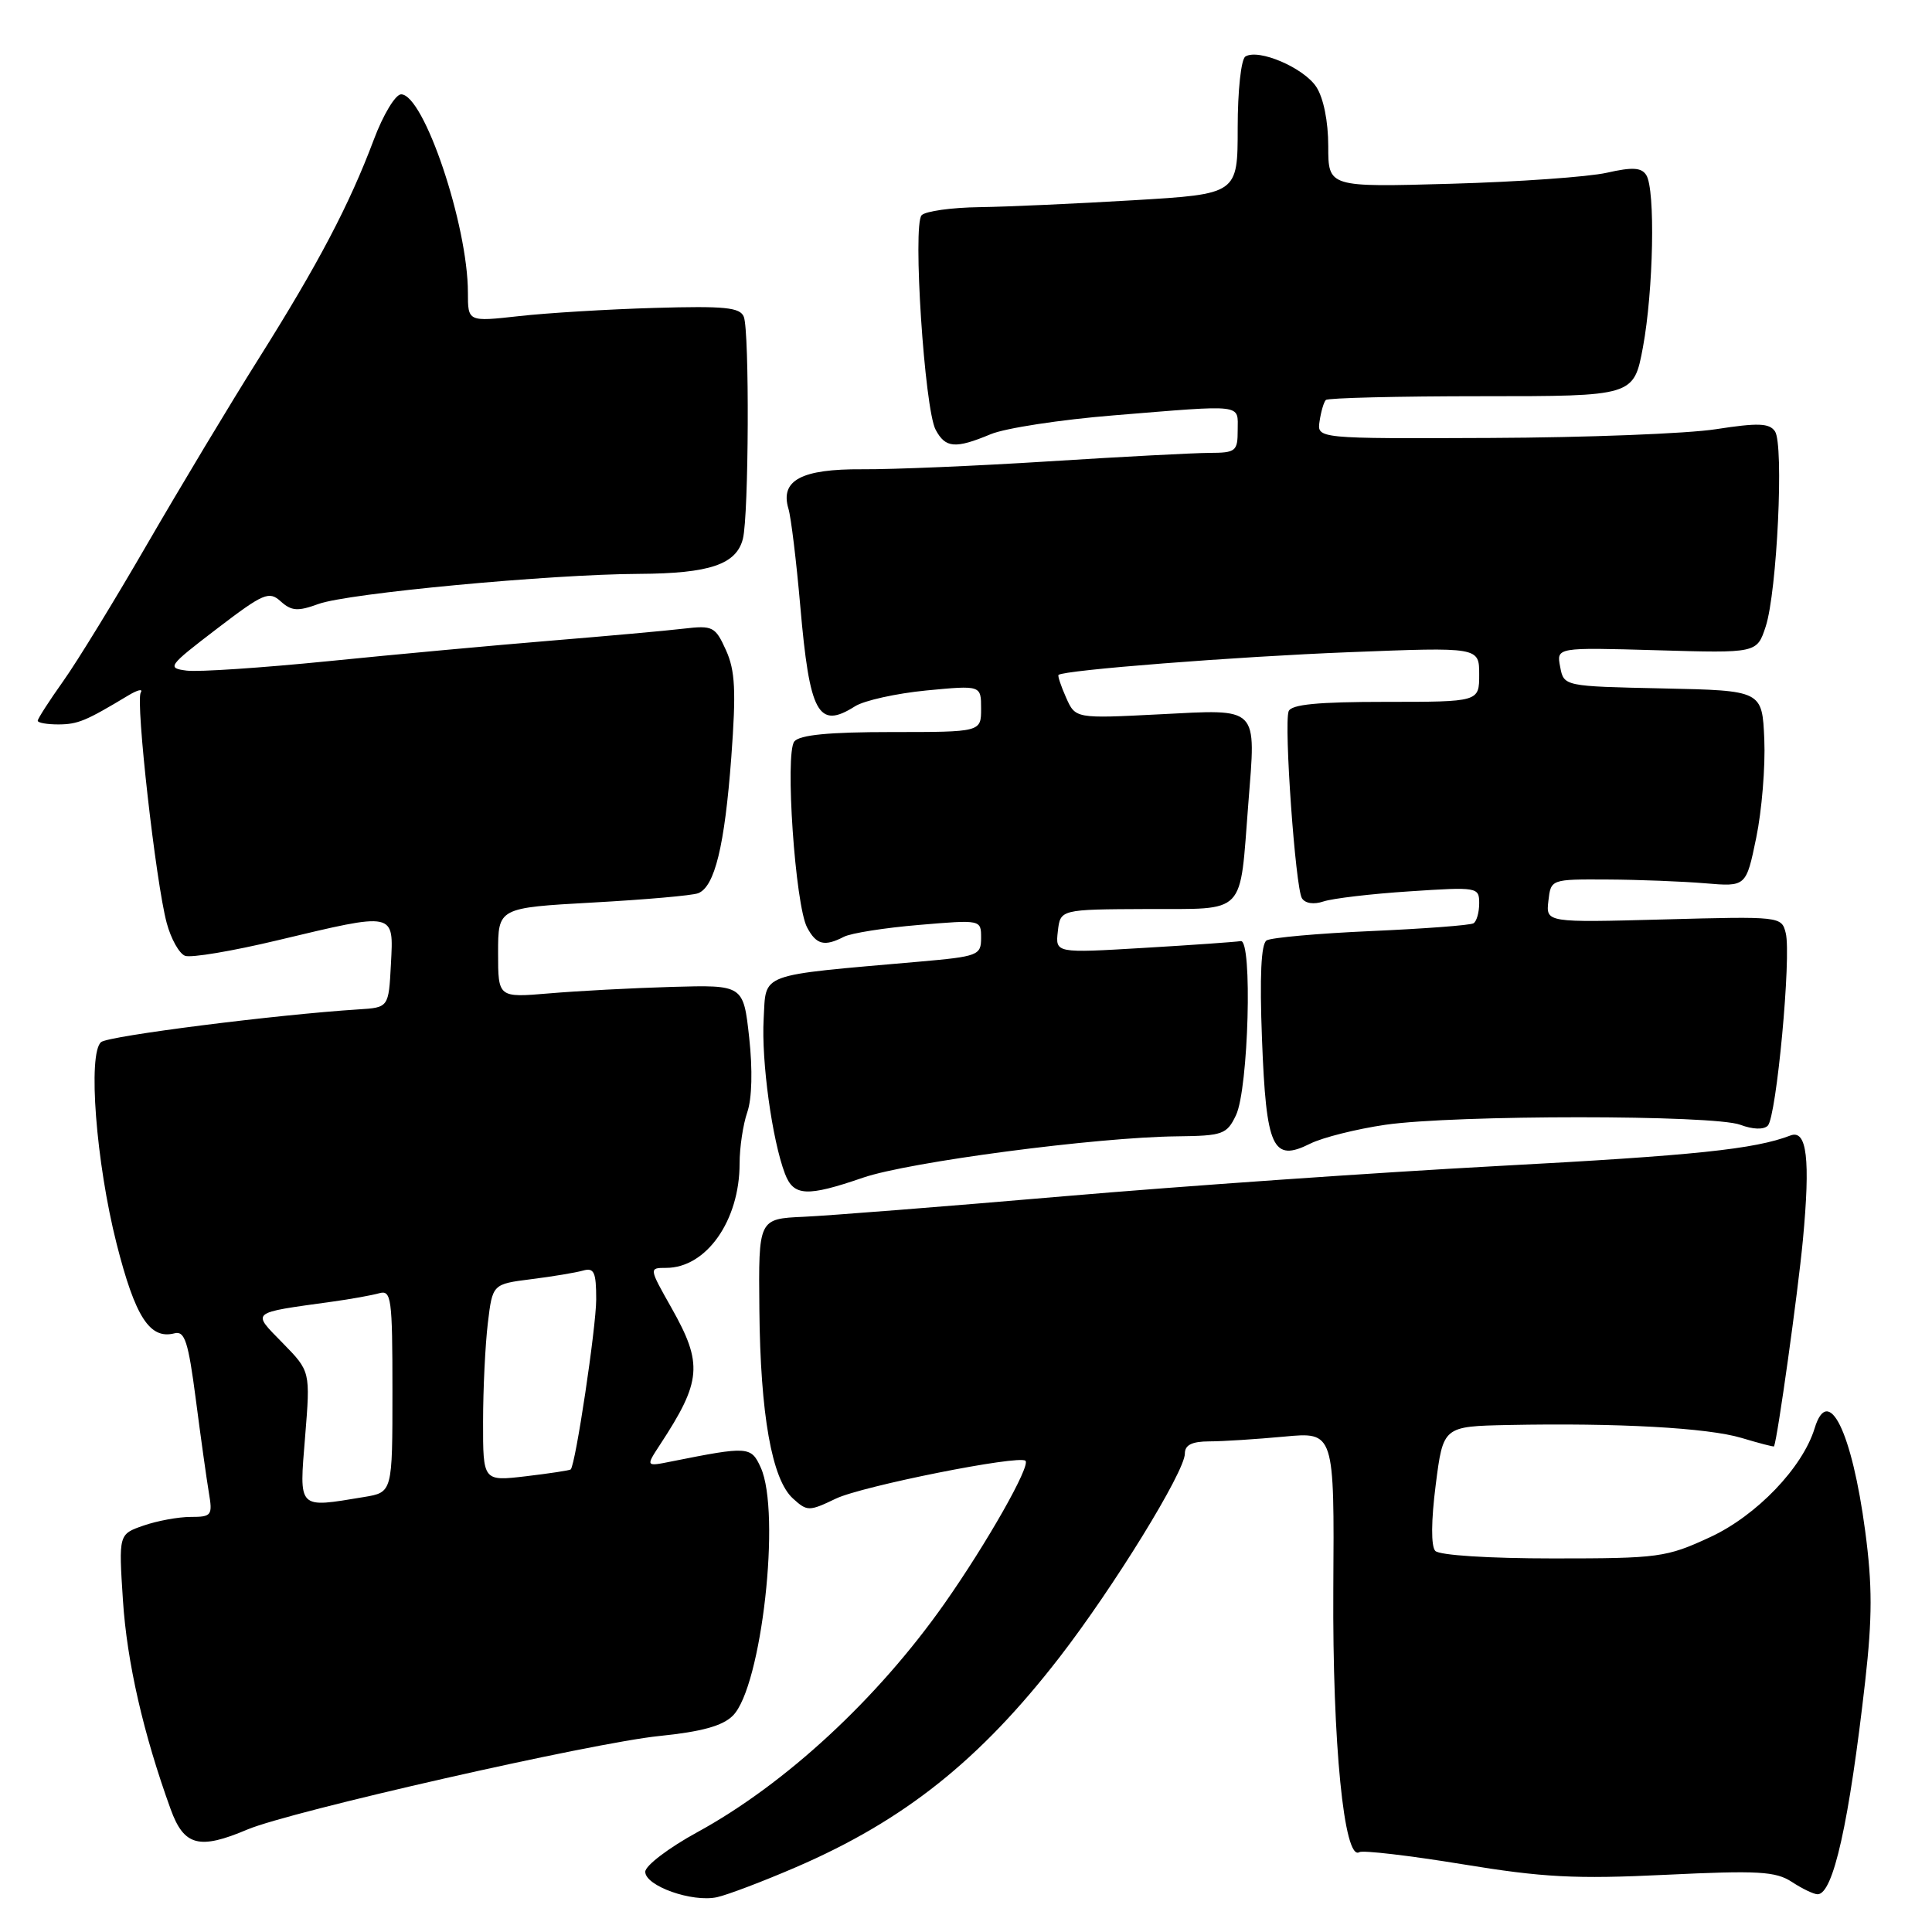 <?xml version="1.0" encoding="UTF-8" standalone="no"?>
<!DOCTYPE svg PUBLIC "-//W3C//DTD SVG 1.1//EN" "http://www.w3.org/Graphics/SVG/1.1/DTD/svg11.dtd" >
<svg xmlns="http://www.w3.org/2000/svg" xmlns:xlink="http://www.w3.org/1999/xlink" version="1.1" viewBox="0 0 256 256">
 <g >
 <path fill="currentColor"
d=" M 105.50 247.40 C 119.83 241.21 129.84 233.23 140.39 219.60 C 147.56 210.33 157.00 195.00 157.00 192.61 C 157.00 191.46 157.93 191.00 160.25 190.99 C 162.04 190.99 166.49 190.70 170.15 190.36 C 176.81 189.73 176.81 189.73 176.67 210.61 C 176.55 230.95 178.10 246.67 180.12 245.42 C 180.57 245.15 186.69 245.86 193.72 247.01 C 204.49 248.78 208.74 249.00 220.72 248.42 C 232.97 247.83 235.29 247.96 237.44 249.37 C 238.81 250.27 240.34 251.00 240.84 251.00 C 242.91 251.00 245.02 241.53 247.15 222.75 C 248.10 214.32 248.10 210.03 247.15 202.89 C 245.39 189.67 242.26 183.31 240.45 189.25 C 238.85 194.48 232.74 200.84 226.60 203.68 C 220.79 206.37 219.81 206.50 205.80 206.50 C 197.29 206.50 190.71 206.08 190.18 205.50 C 189.61 204.89 189.63 201.51 190.24 196.75 C 191.23 189.00 191.23 189.00 199.87 188.82 C 214.33 188.53 226.28 189.19 230.75 190.53 C 233.09 191.23 235.03 191.74 235.07 191.65 C 235.54 190.57 238.23 171.30 238.89 164.33 C 239.90 153.59 239.43 149.62 237.24 150.46 C 232.49 152.28 224.58 153.11 198.50 154.50 C 182.55 155.36 156.68 157.16 141.00 158.51 C 125.32 159.86 109.80 161.08 106.50 161.23 C 100.50 161.50 100.50 161.50 100.62 173.50 C 100.75 187.45 102.28 196.04 105.07 198.56 C 106.96 200.28 107.20 200.28 110.77 198.57 C 114.25 196.91 135.04 192.76 135.88 193.56 C 136.58 194.23 130.78 204.46 125.17 212.45 C 116.28 225.10 104.08 236.39 92.39 242.78 C 88.60 244.85 85.50 247.21 85.50 248.02 C 85.50 249.90 91.71 252.10 95.00 251.39 C 96.38 251.09 101.10 249.30 105.50 247.40 Z  M 32.78 242.42 C 38.46 240.02 78.47 230.93 87.36 230.03 C 92.97 229.46 95.76 228.69 97.11 227.33 C 100.92 223.52 103.51 200.41 100.80 194.45 C 99.52 191.64 99.14 191.62 89.02 193.64 C 85.55 194.34 85.55 194.34 87.46 191.42 C 92.97 183.02 93.16 180.72 88.99 173.33 C 85.98 168.00 85.98 168.00 88.27 168.00 C 93.59 168.00 98.00 161.74 98.00 154.18 C 98.00 152.05 98.46 148.98 99.02 147.37 C 99.64 145.59 99.74 141.73 99.27 137.47 C 98.50 130.50 98.50 130.50 89.00 130.77 C 83.78 130.92 76.46 131.31 72.75 131.63 C 66.00 132.20 66.00 132.20 66.00 126.25 C 66.00 120.29 66.00 120.29 78.55 119.59 C 85.46 119.21 91.73 118.66 92.50 118.36 C 94.70 117.52 96.02 112.10 96.90 100.35 C 97.55 91.54 97.42 88.87 96.20 86.16 C 94.78 83.02 94.45 82.85 90.59 83.30 C 88.34 83.57 80.42 84.28 73.00 84.89 C 65.58 85.50 52.30 86.72 43.50 87.61 C 34.70 88.49 26.25 89.06 24.73 88.86 C 22.08 88.52 22.27 88.26 28.73 83.32 C 34.92 78.59 35.65 78.28 37.20 79.69 C 38.63 80.97 39.46 81.03 42.20 80.03 C 46.08 78.61 72.93 76.09 84.70 76.04 C 94.03 75.99 97.59 74.79 98.44 71.38 C 99.22 68.26 99.32 43.94 98.56 41.98 C 98.07 40.73 96.05 40.53 86.73 40.80 C 80.55 40.98 72.46 41.47 68.75 41.89 C 62.00 42.64 62.00 42.64 62.00 38.77 C 62.00 29.83 56.16 12.50 53.15 12.50 C 52.40 12.50 50.77 15.20 49.53 18.51 C 46.29 27.14 42.17 34.97 34.29 47.50 C 30.48 53.55 23.86 64.58 19.56 72.00 C 15.27 79.42 10.24 87.64 8.38 90.25 C 6.52 92.87 5.00 95.23 5.00 95.50 C 5.00 95.78 6.24 95.99 7.75 95.99 C 10.33 95.97 11.35 95.55 17.00 92.15 C 18.23 91.41 18.98 91.23 18.65 91.76 C 17.94 92.90 20.64 116.91 22.09 122.30 C 22.65 124.39 23.74 126.35 24.52 126.65 C 25.30 126.95 30.82 126.02 36.79 124.59 C 52.47 120.85 52.16 120.78 51.80 127.75 C 51.50 133.50 51.50 133.50 47.50 133.75 C 36.63 134.44 14.39 137.26 13.40 138.08 C 11.61 139.57 12.72 154.04 15.45 164.80 C 17.92 174.53 19.85 177.52 23.13 176.67 C 24.48 176.32 24.95 177.78 25.94 185.38 C 26.59 190.39 27.37 195.96 27.67 197.75 C 28.19 200.81 28.05 201.00 25.26 201.00 C 23.63 201.00 20.82 201.52 19.01 202.15 C 15.72 203.29 15.72 203.29 16.29 212.05 C 16.82 220.24 19.00 229.77 22.62 239.75 C 24.38 244.60 26.40 245.13 32.78 242.42 Z  M 114.35 156.05 C 120.42 153.96 145.33 150.68 155.98 150.57 C 162.02 150.50 162.56 150.31 163.77 147.78 C 165.44 144.30 165.98 124.41 164.40 124.70 C 163.79 124.81 158.02 125.22 151.57 125.60 C 139.84 126.30 139.84 126.30 140.17 123.40 C 140.50 120.50 140.50 120.50 151.94 120.45 C 165.29 120.40 164.23 121.49 165.41 106.46 C 166.43 93.46 166.94 93.97 153.66 94.65 C 142.50 95.22 142.50 95.22 141.26 92.43 C 140.58 90.90 140.13 89.55 140.26 89.43 C 140.96 88.79 163.73 87.01 178.75 86.42 C 196.00 85.74 196.00 85.74 196.00 89.37 C 196.00 93.00 196.00 93.00 183.61 93.00 C 174.60 93.00 171.09 93.34 170.75 94.25 C 170.11 96.00 171.65 117.62 172.51 119.02 C 172.94 119.71 174.08 119.88 175.36 119.45 C 176.54 119.05 181.66 118.44 186.75 118.11 C 195.79 117.51 196.00 117.55 196.00 119.69 C 196.00 120.90 195.66 122.09 195.25 122.34 C 194.84 122.60 188.74 123.06 181.71 123.37 C 174.67 123.68 168.43 124.24 167.83 124.61 C 167.10 125.06 166.90 129.34 167.22 137.70 C 167.78 152.18 168.63 154.03 173.61 151.54 C 175.26 150.72 179.74 149.60 183.56 149.04 C 192.75 147.71 227.11 147.71 230.60 149.04 C 232.25 149.66 233.69 149.71 234.24 149.16 C 235.39 148.01 237.38 126.66 236.62 123.64 C 236.07 121.43 235.93 121.41 220.45 121.83 C 204.84 122.25 204.84 122.25 205.17 119.37 C 205.50 116.50 205.50 116.50 213.00 116.54 C 217.12 116.56 222.94 116.79 225.93 117.04 C 231.37 117.50 231.37 117.50 232.71 111.00 C 233.45 107.42 233.93 101.58 233.78 98.00 C 233.50 91.50 233.50 91.50 220.36 91.22 C 207.22 90.94 207.22 90.94 206.73 88.36 C 206.23 85.78 206.23 85.78 219.52 86.16 C 232.80 86.55 232.80 86.55 233.96 83.03 C 235.47 78.45 236.40 58.90 235.19 57.15 C 234.44 56.06 232.94 56.01 227.38 56.87 C 223.60 57.46 210.15 57.98 197.50 58.03 C 174.50 58.13 174.50 58.13 174.85 55.82 C 175.04 54.54 175.41 53.27 175.68 53.00 C 175.95 52.73 185.24 52.50 196.33 52.50 C 216.48 52.50 216.48 52.50 217.70 46.00 C 219.09 38.50 219.36 25.11 218.14 23.20 C 217.50 22.19 216.31 22.12 212.91 22.89 C 210.48 23.44 201.19 24.10 192.25 24.35 C 176.00 24.81 176.00 24.81 176.00 19.37 C 176.00 16.09 175.37 12.97 174.42 11.52 C 172.76 8.98 166.76 6.41 165.02 7.49 C 164.45 7.84 164.00 12.02 164.00 16.91 C 164.00 25.71 164.00 25.71 150.25 26.53 C 142.69 26.98 133.48 27.40 129.78 27.45 C 126.08 27.50 122.64 27.98 122.12 28.52 C 120.91 29.79 122.50 54.20 123.98 56.95 C 125.28 59.38 126.58 59.49 131.26 57.54 C 133.18 56.73 140.51 55.61 147.53 55.04 C 165.05 53.61 164.00 53.49 164.00 57.00 C 164.00 59.80 163.75 60.00 160.25 60.01 C 158.19 60.02 148.62 60.52 139.00 61.13 C 129.38 61.74 118.24 62.21 114.26 62.18 C 106.19 62.13 103.35 63.64 104.47 67.40 C 104.82 68.55 105.52 74.36 106.04 80.30 C 107.28 94.59 108.42 96.68 113.29 93.59 C 114.50 92.82 118.76 91.88 122.75 91.49 C 130.00 90.80 130.00 90.80 130.00 93.90 C 130.00 97.00 130.00 97.00 118.12 97.00 C 109.82 97.00 105.95 97.38 105.25 98.25 C 103.99 99.83 105.37 119.96 106.95 122.90 C 108.17 125.19 109.24 125.46 111.82 124.13 C 112.74 123.65 117.21 122.94 121.75 122.56 C 130.00 121.86 130.00 121.86 130.00 124.28 C 130.00 126.59 129.61 126.74 121.75 127.43 C 100.23 129.32 101.54 128.83 101.19 134.99 C 100.87 140.59 102.31 151.05 104.01 155.52 C 105.15 158.52 106.91 158.61 114.35 156.05 Z  M 40.43 190.36 C 41.13 181.71 41.13 181.71 37.46 177.96 C 33.34 173.74 33.01 174.01 44.00 172.48 C 46.48 172.14 49.29 171.63 50.25 171.36 C 51.85 170.91 52.00 171.98 52.00 184.30 C 52.00 197.74 52.00 197.74 48.25 198.36 C 39.37 199.83 39.64 200.09 40.43 190.36 Z  M 64.01 188.39 C 64.01 184.05 64.30 178.17 64.64 175.33 C 65.26 170.15 65.26 170.15 70.38 169.50 C 73.20 169.15 76.29 168.63 77.25 168.36 C 78.72 167.94 79.00 168.55 79.00 172.18 C 78.99 175.89 76.27 194.06 75.62 194.71 C 75.50 194.83 72.83 195.24 69.70 195.61 C 64.00 196.28 64.00 196.28 64.01 188.39 Z "/>
</g>
</svg>